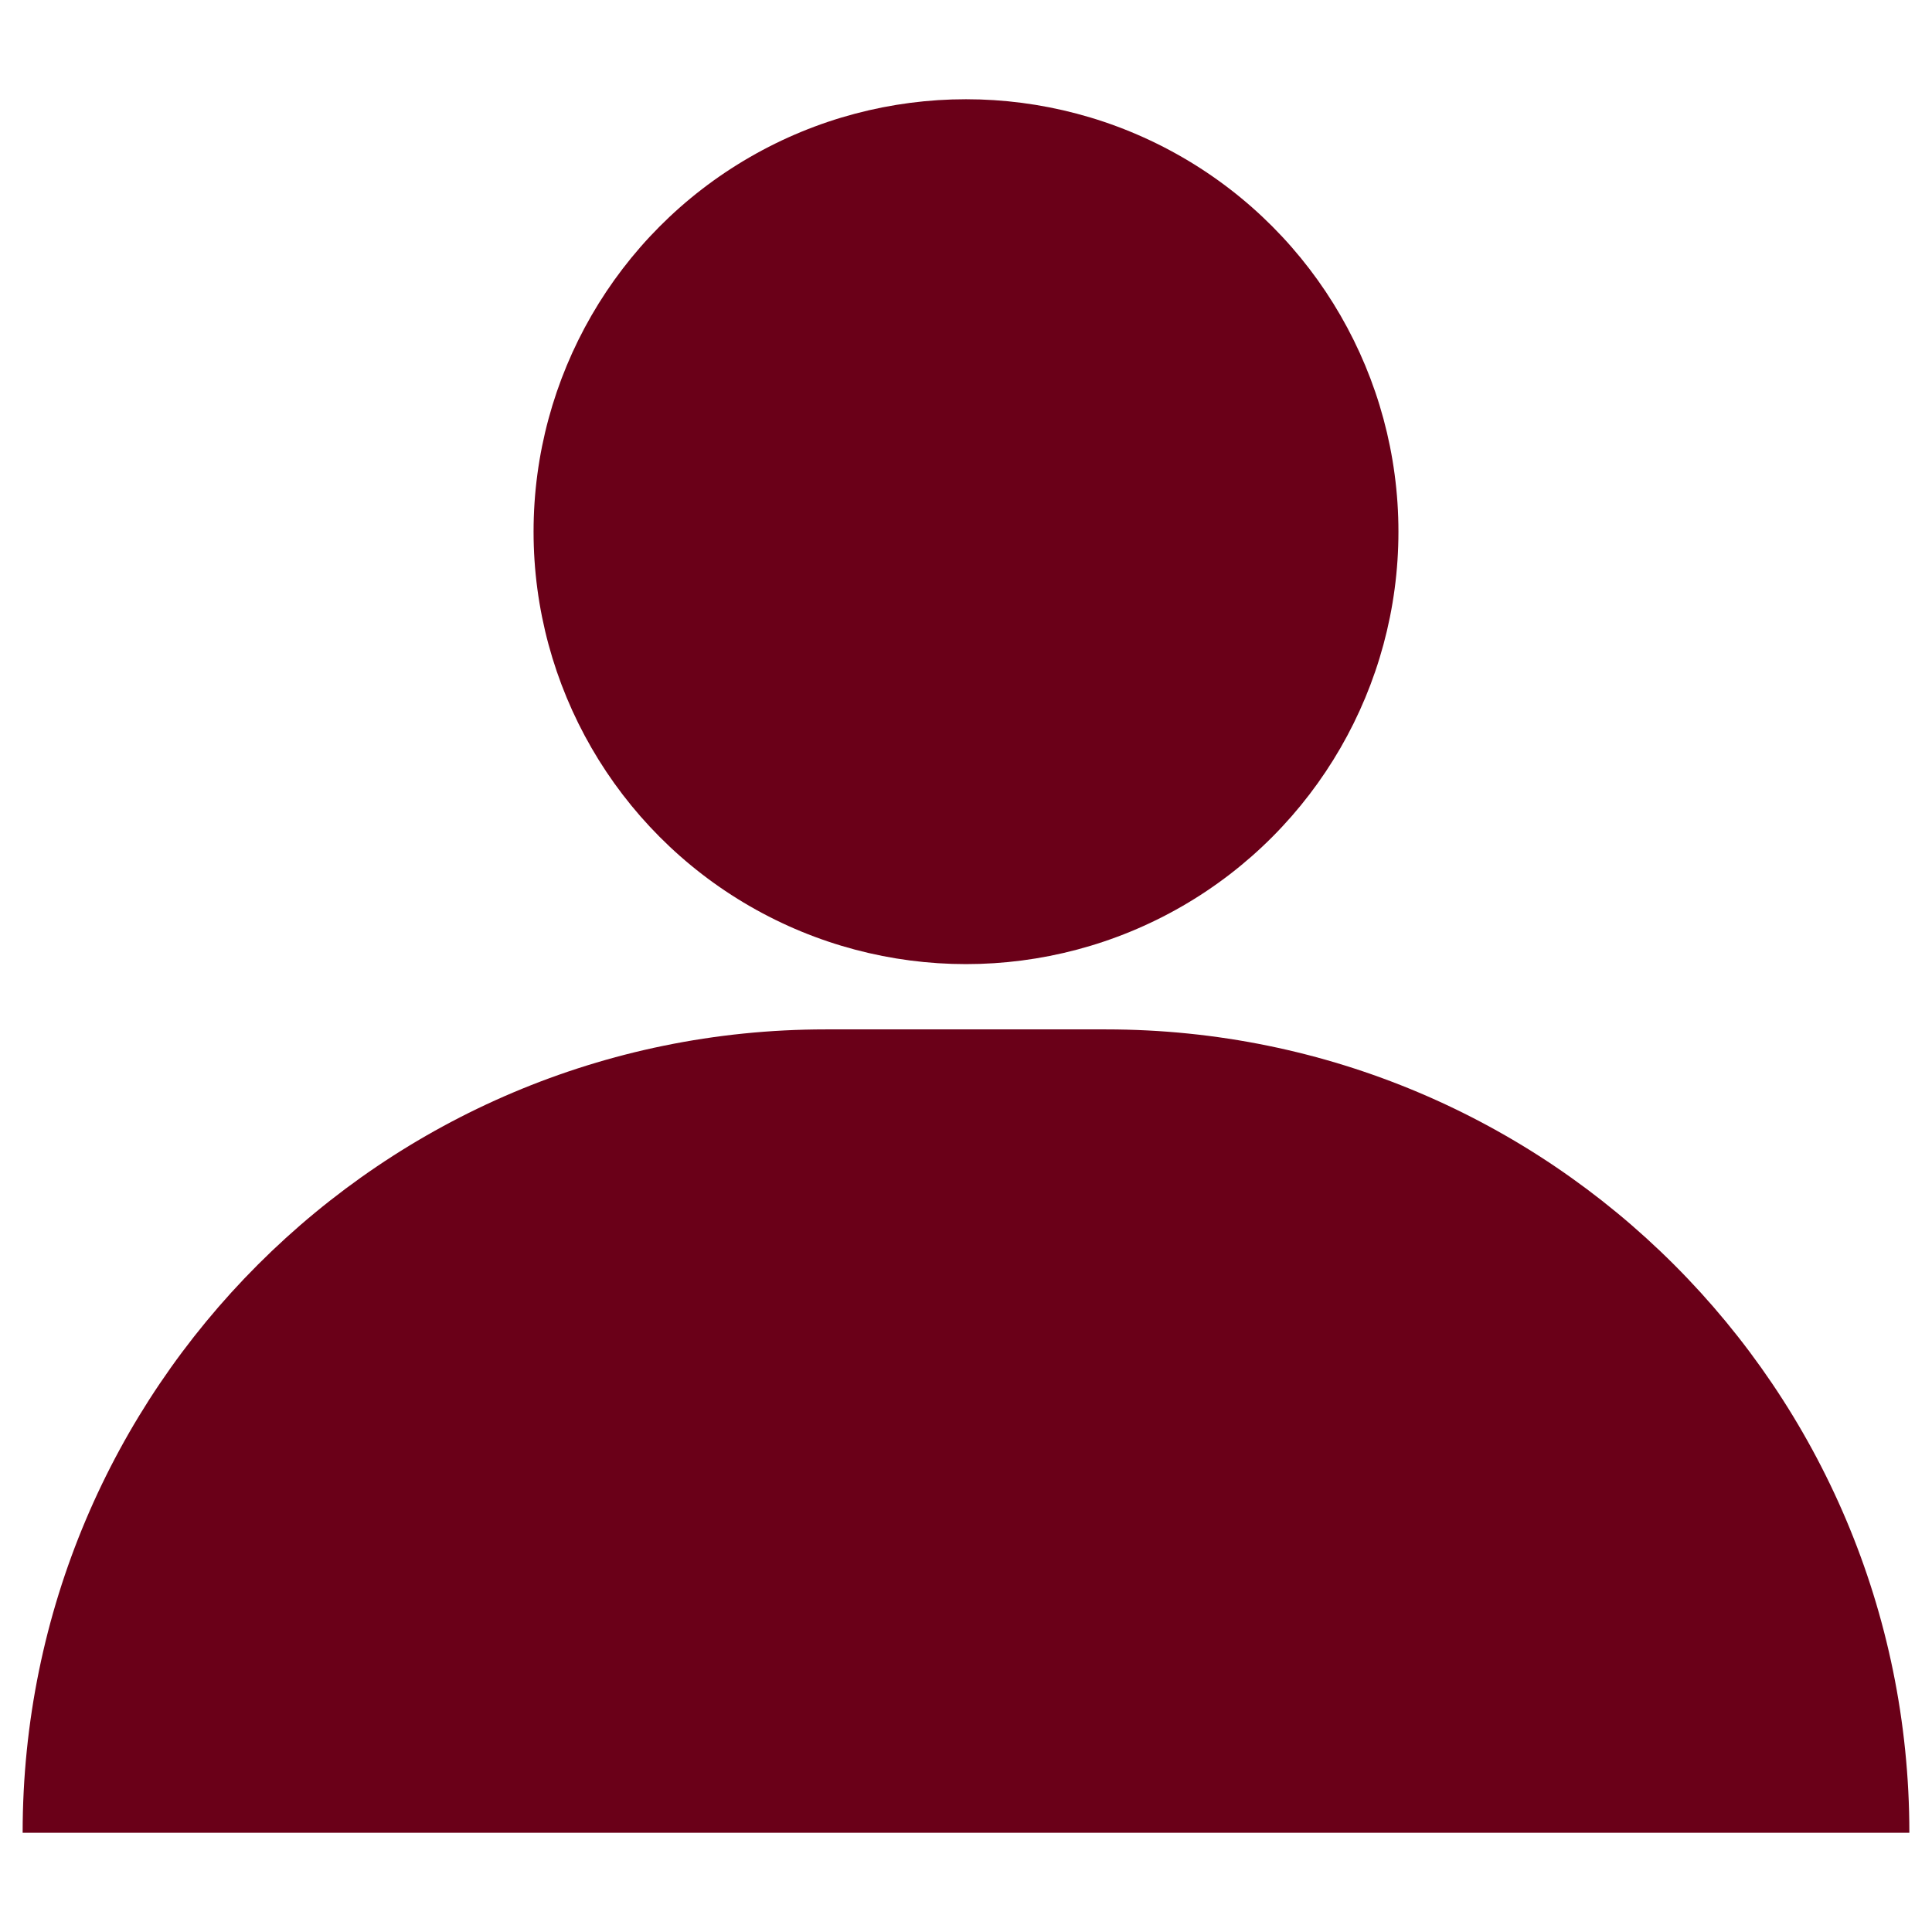 <?xml version="1.0" ?>
<svg id="Layer_1" style="enable-background:new 0 0 512 512;" version="1.1" 
viewBox="0 0 512 512" xml:space="preserve" xmlns="http://www.w3.org/2000/svg" xmlns:xlink="http://www.w3.org/1999/xlink">
<g fill="#6a0018">
<path d="M293.1,272.8h-74.3C101.3,272.8,6,368.1,6,485.7l0,0h500l0,0C506,368.1,410.7,272.8,293.1,272.8z" id="XMLID_2_"/>
<circle cx="256" cy="140.9" id="XMLID_1_" r="114.6"/>
</g>
</svg>
